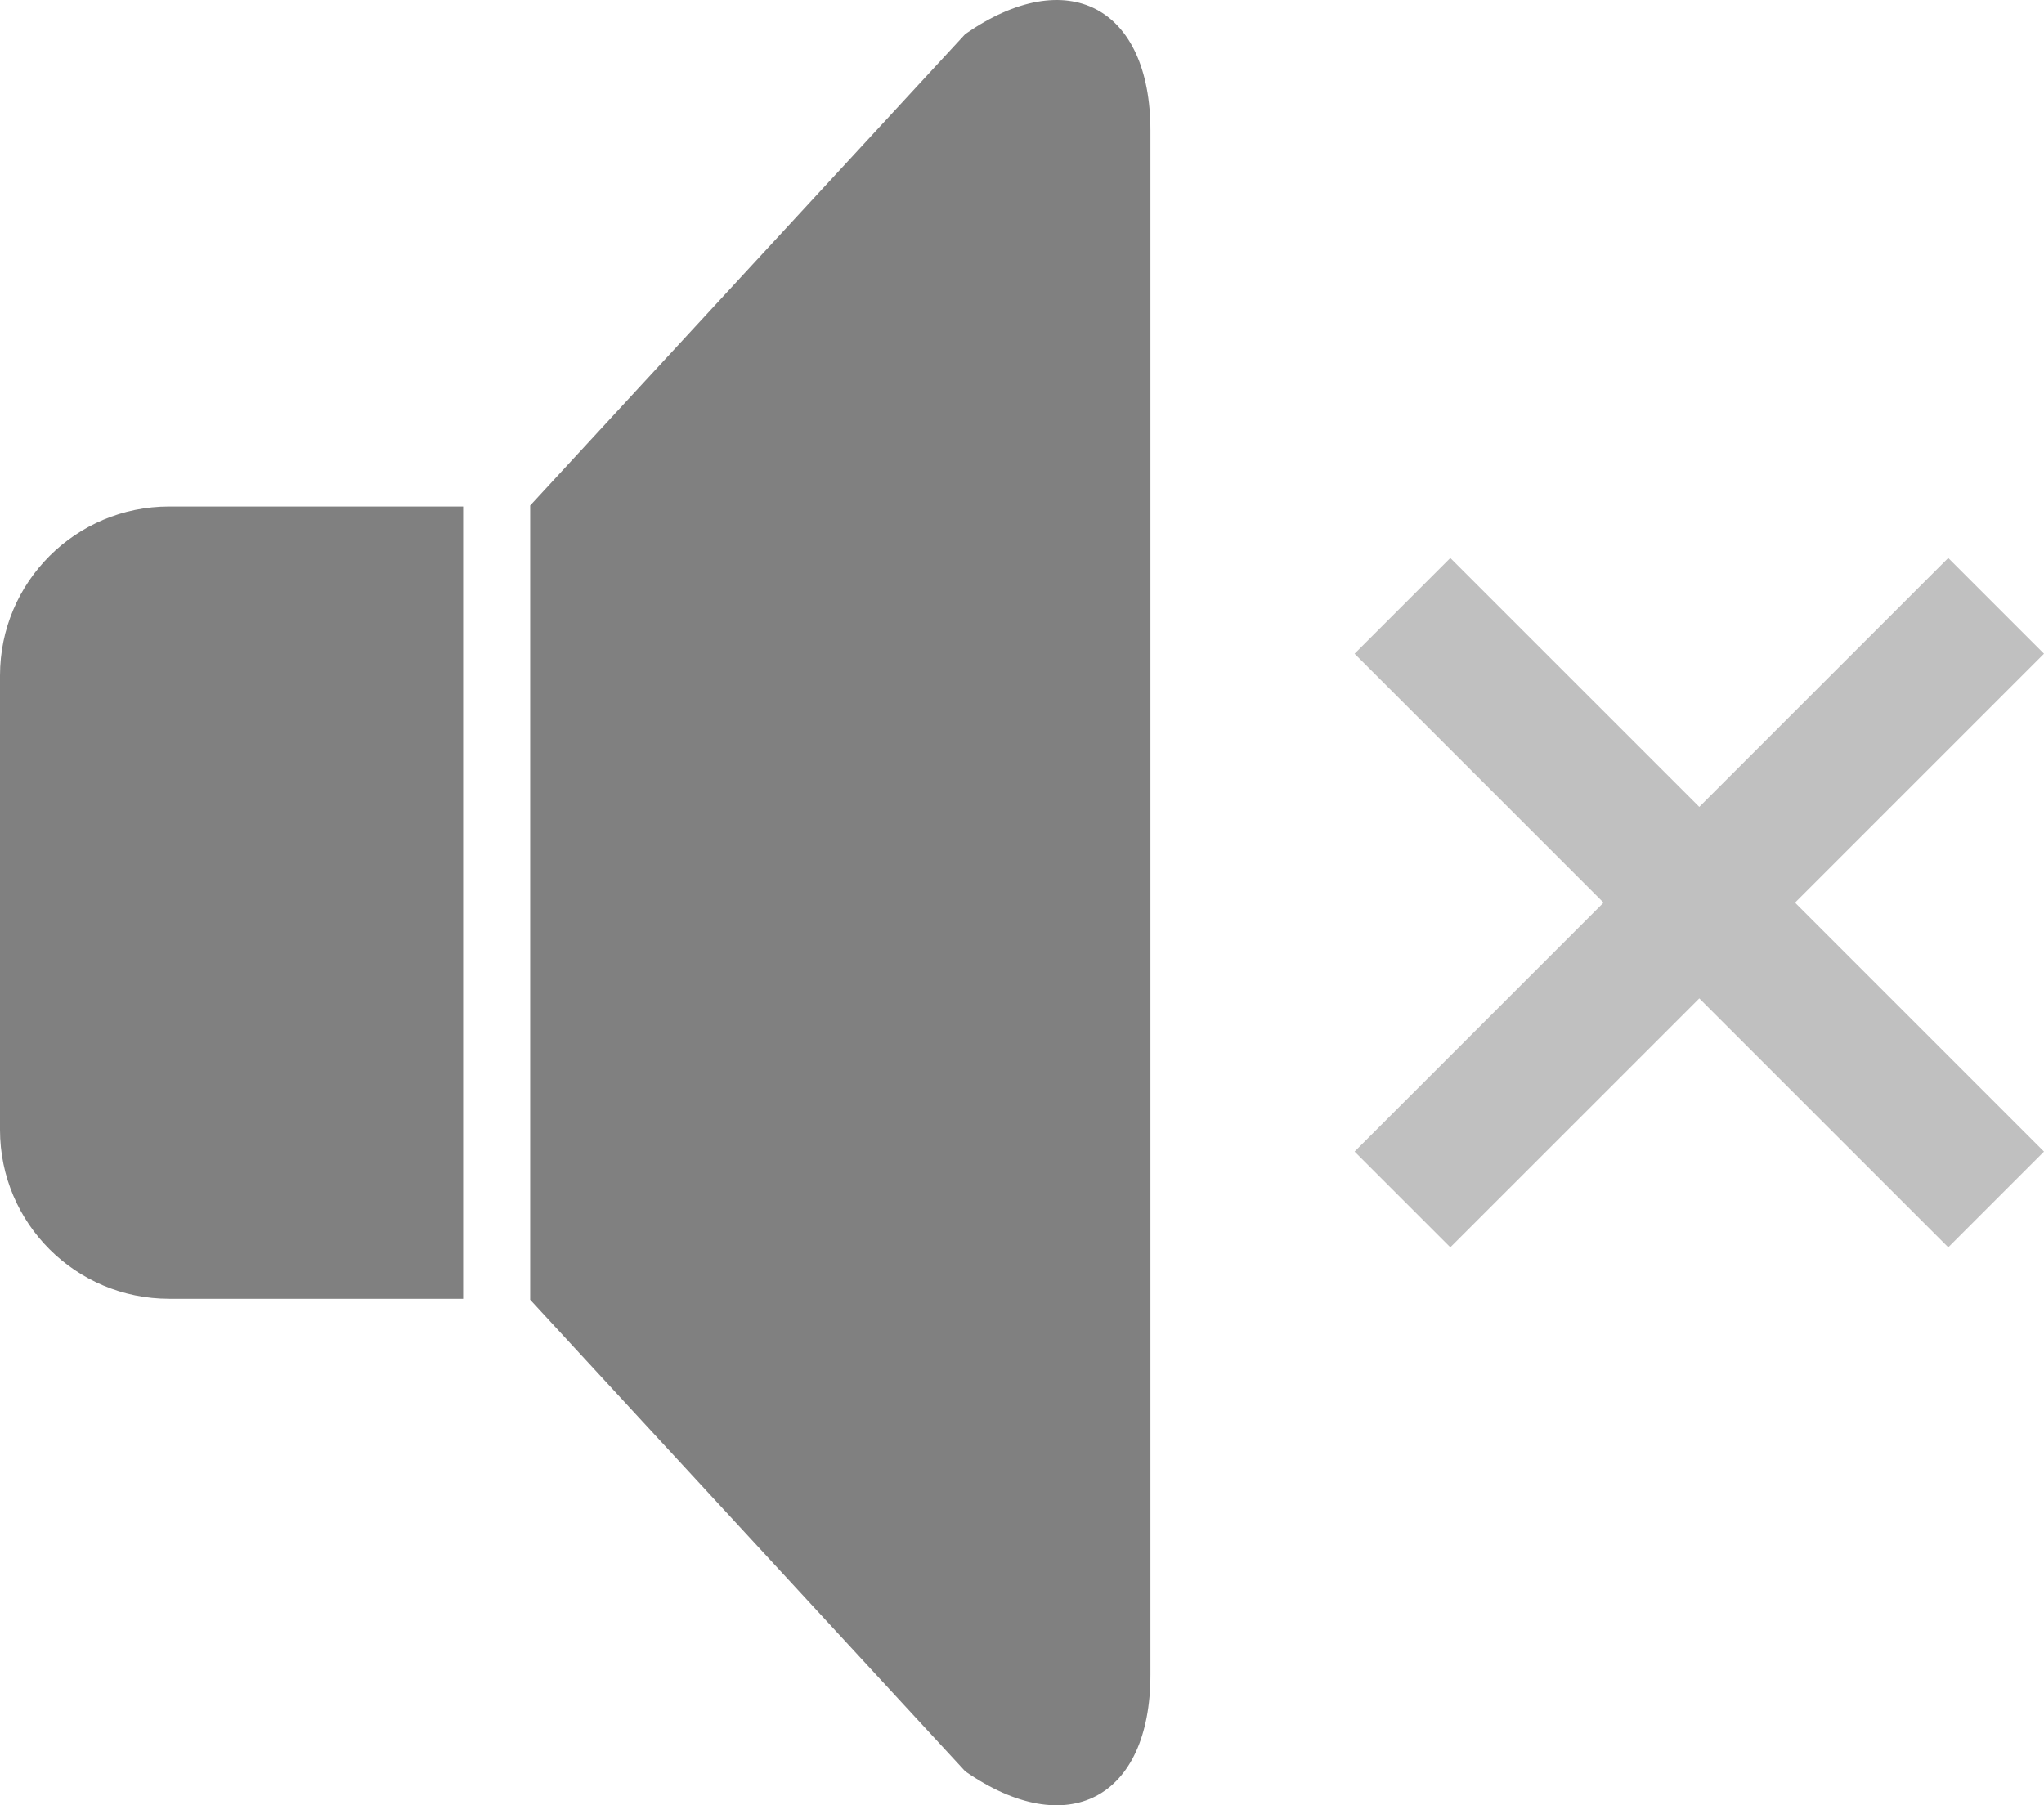 <?xml version="1.0" encoding="utf-8"?>
<!DOCTYPE svg PUBLIC "-//W3C//DTD SVG 1.1//EN" "http://www.w3.org/Graphics/SVG/1.1/DTD/svg11.dtd">
<svg version="1.1" id="Layer_1" xmlns="http://www.w3.org/2000/svg" xmlns:xlink="http://www.w3.org/1999/xlink" x="0px" y="0px"
	 width="113.207px" height="100px" viewBox="0 0 113.207 100" enable-background="new 0 0 113.207 100" xml:space="preserve">
<linearGradient id="gradient" gradientUnits="userSpaceOnUse" x1="17.139" y1="100" x2="17.139" y2="0">
	<stop offset="0" style="stop-color:#404040"/>
	<stop offset="1" style="stop-color:#A0A0A0"/>
</linearGradient>
<path fill="#808080" d="M25.65,71.944H9.371C4.194,71.944,0,67.757,0,62.582V37.421c0-5.176,4.194-9.365,9.371-9.365h16.28V71.944z"
	/>
<path fill="#808080" d="M63.717,92.759c0,6.873-4.613,9.278-10.253,5.364l-24.1-26.127V28.001l24.1-26.119
	c5.64-3.921,10.253-1.513,10.253,5.357V92.759z"/>
<polygon fill="#C0C0C0" points="113.207,63.789 99.418,50 113.207,36.211 107.904,30.908 94.115,44.696 80.326,30.908 
	75.023,36.211 88.813,50 75.023,63.789 80.326,69.092 94.115,55.304 107.904,69.092 "/>
</svg>
